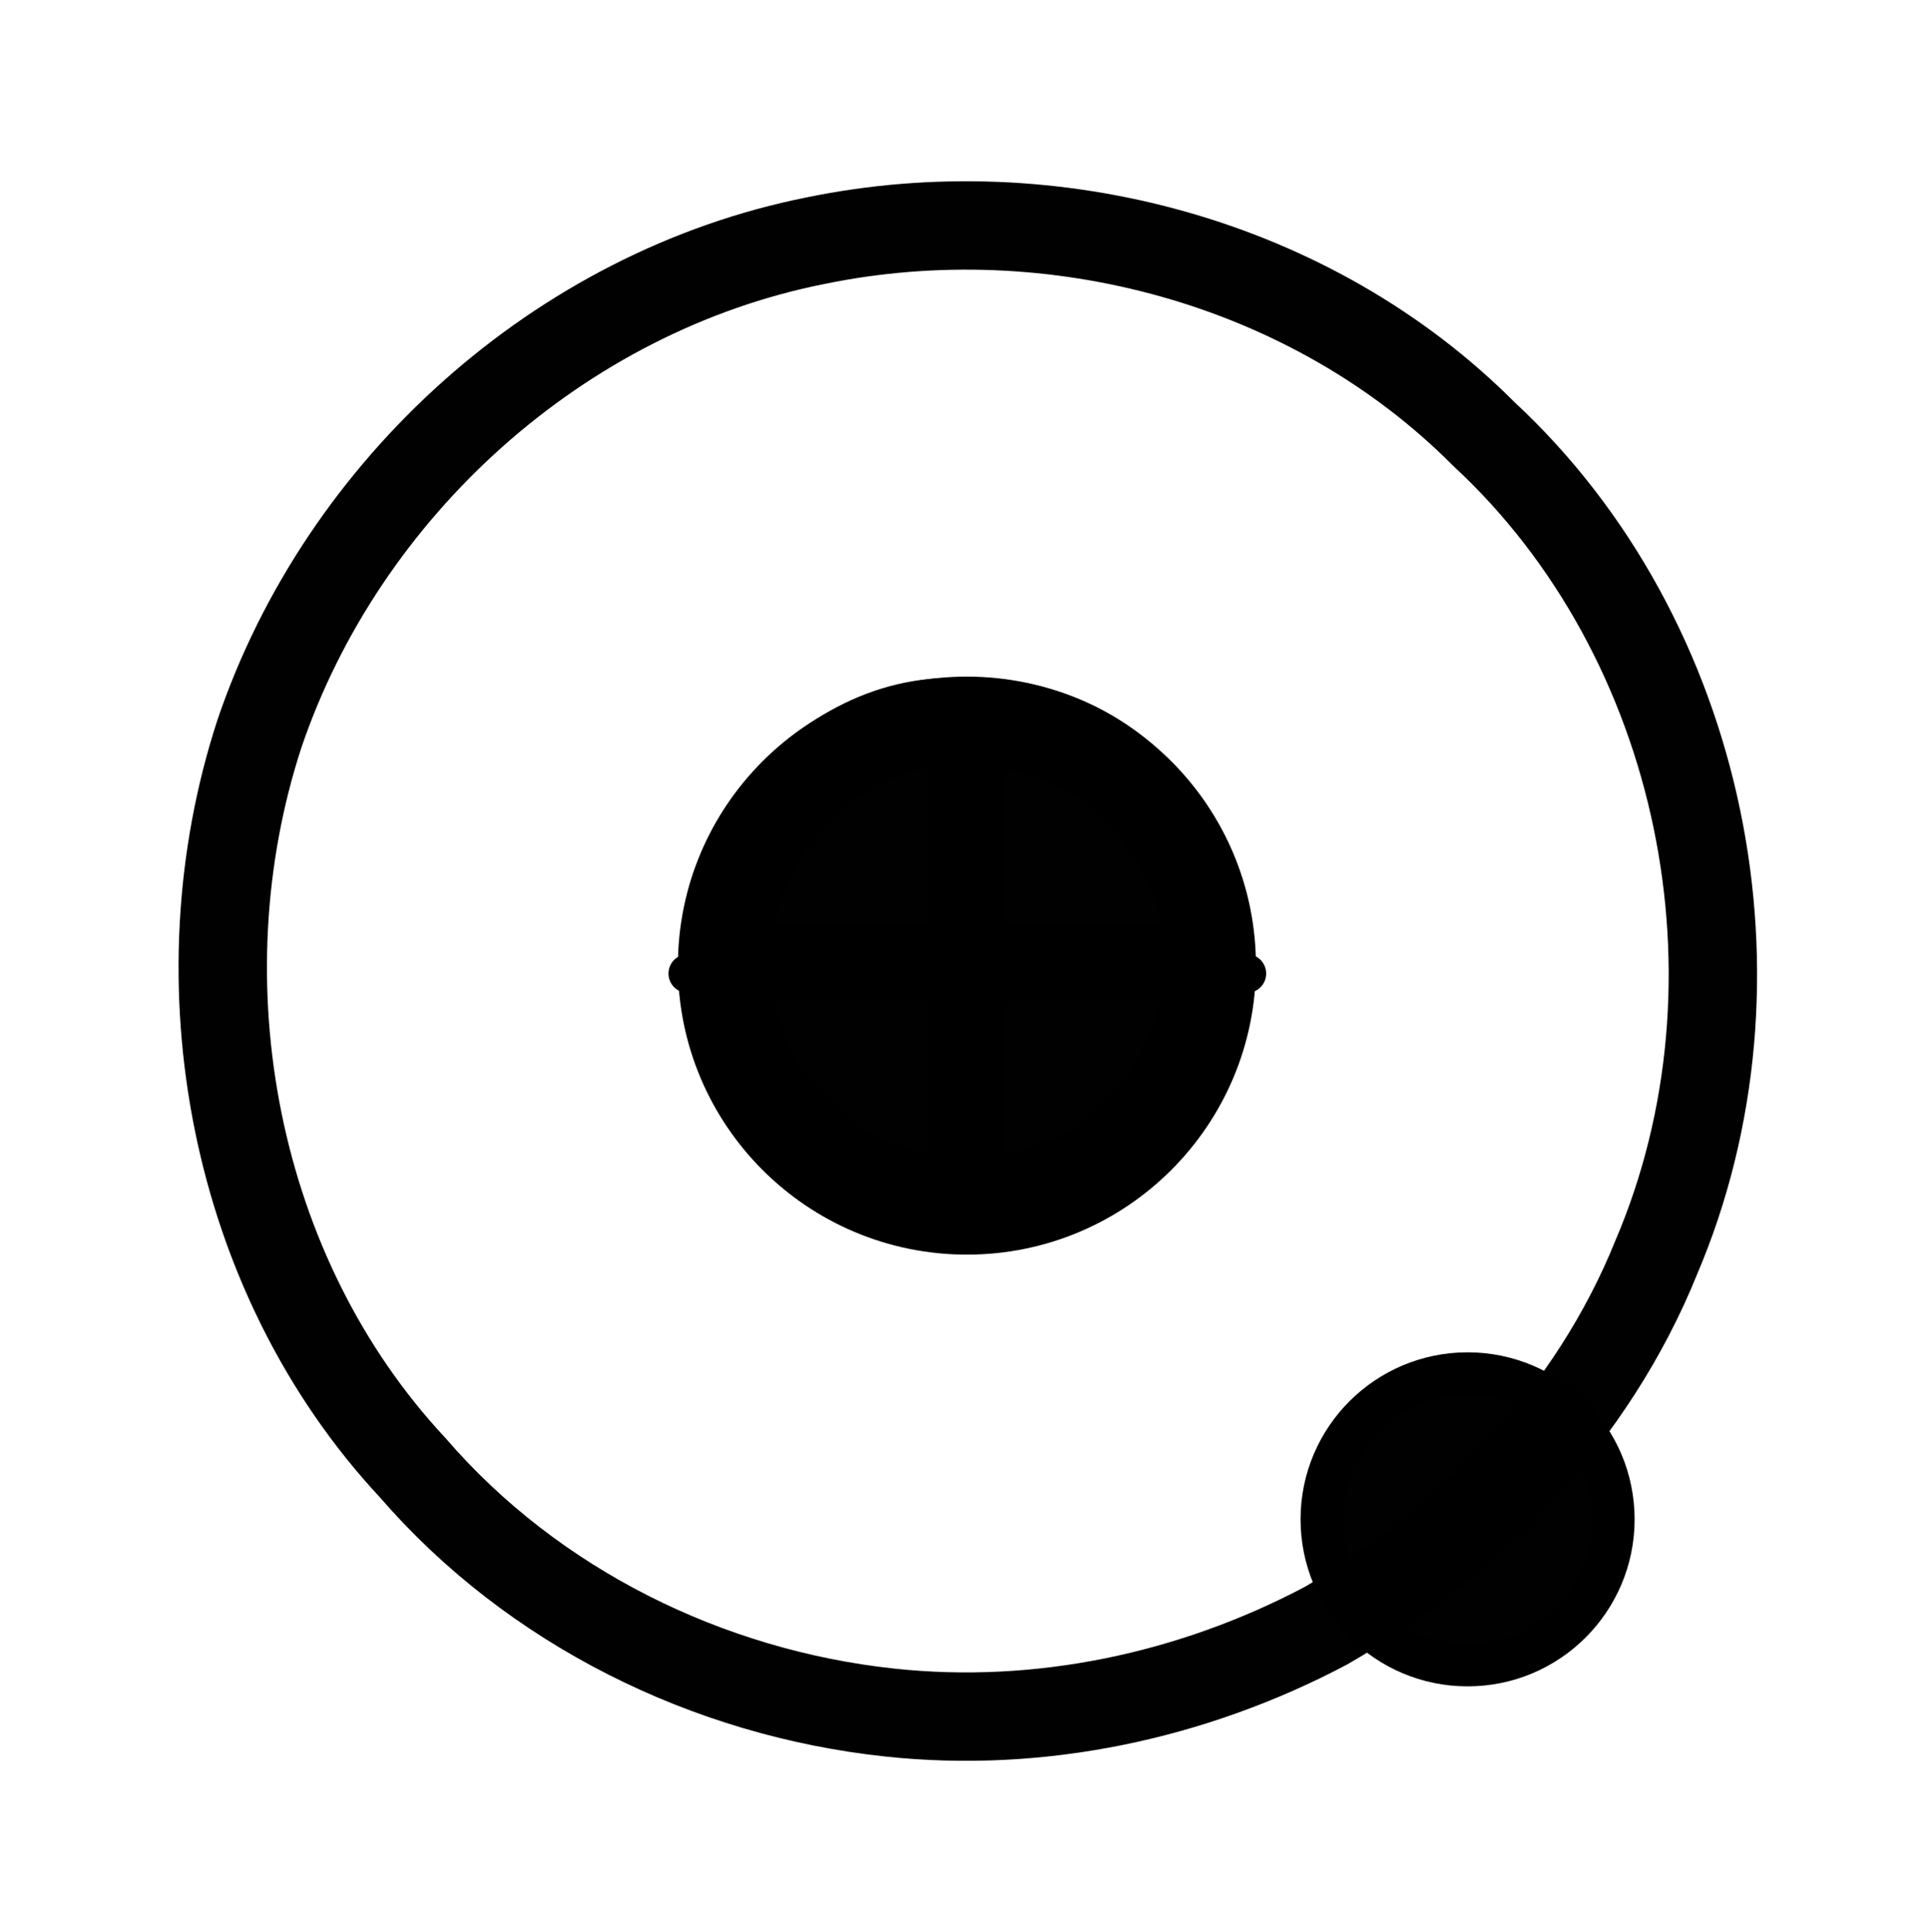 <?xml version="1.0" encoding="UTF-8" standalone="no"?>
<!-- Created with Inkscape (http://www.inkscape.org/) -->

<svg
   width="86.723mm"
   height="86.866mm"
   viewBox="0 0 86.723 86.866"
   version="1.1"
   id="svg5"
   inkscape:version="1.4.2 (2aeb623e1d, 2025-05-12)"
   sodipodi:docname="orbit-off.svg"
   xmlns:inkscape="http://www.inkscape.org/namespaces/inkscape"
   xmlns:sodipodi="http://sodipodi.sourceforge.net/DTD/sodipodi-0.dtd"
   xmlns="http://www.w3.org/2000/svg"
   xmlns:svg="http://www.w3.org/2000/svg">
  <sodipodi:namedview
     id="namedview7"
     pagecolor="#ffffff"
     bordercolor="#666666"
     borderopacity="1.0"
     inkscape:pageshadow="2"
     inkscape:pageopacity="0.0"
     inkscape:pagecheckerboard="0"
     inkscape:document-units="mm"
     showgrid="false"
     inkscape:zoom="0.71980921"
     inkscape:cx="-27.090512"
     inkscape:cy="296.60637"
     inkscape:window-width="1033"
     inkscape:window-height="697"
     inkscape:window-x="217"
     inkscape:window-y="32"
     inkscape:window-maximized="0"
     inkscape:current-layer="layer1"
     inkscape:showpageshadow="2"
     inkscape:deskcolor="#d1d1d1"
     showguides="true">
    <sodipodi:guide
       position="33.712,43.199"
       orientation="0,-1"
       id="guide73860"
       inkscape:locked="false" />
    <sodipodi:guide
       position="43.406,59.055"
       orientation="1,0"
       id="guide73862"
       inkscape:locked="false" />
    <sodipodi:guide
       position="47.304,46.839"
       orientation="0.707,-0.707"
       id="guide73864"
       inkscape:locked="false" />
  </sodipodi:namedview>
  <defs
     id="defs2" />
  <g
     inkscape:label="Layer 1"
     inkscape:groupmode="layer"
     id="layer1"
     transform="translate(-59.997,-65.112)">
    <g
       transform="matrix(0.715,0,0,0.715,56.774,61.534)"
       id="g1235"
       style="fill:none;stroke:#000000;stroke-width:5.558;stroke-dasharray:none;stroke-opacity:0.996">
      <path
         d="M 60.451,112.69 C 49.007,111.465 38.018,106.046 30.462,97.299 19.144,85.169 15.716,66.761 20.823,51.132 c 5.253,-15.478 18.879,-27.794 34.967,-30.994 14.885,-3.068 31.215,1.308 42.014,12.153 13.875,12.863 18.246,34.448 10.838,51.797 -3.956,9.797 -11.683,17.919 -20.779,23.15 -8.377,4.424 -17.969,6.467 -27.413,5.452 z M 71.804,79.08 c 8.553,-3.619 11.517,-15.723 5.467,-22.813 -2.805,-3.966 -7.537,-6.062 -12.345,-5.849 -9.253,-0.397 -16.753,9.784 -14.23,18.589 1.543,7.551 9.453,12.699 16.966,11.326 1.431,-0.217 2.832,-0.636 4.143,-1.252 z"
         fill="#4d4d4d"
         id="path1233"
         style="fill:none;stroke:#000000;stroke-width:5.558;stroke-dasharray:none;stroke-opacity:0.996" />
    </g>
    <circle
       style="fill:#000000;fill-opacity:0.996;stroke:#000000;stroke-width:1.918;stroke-linecap:round"
       id="path73920"
       cx="125.976"
       cy="133.421"
       r="6.55" />
    <path
       style="fill:#000000;fill-opacity:0.996;stroke-width:1.743;stroke-linecap:round;stroke:#000000"
       d="M 90.922,108.882 H 116.049"
       id="path74737" />
    <path
       style="fill:#000000;fill-opacity:0.996;stroke:#000000;stroke-width:3.464;stroke-linecap:round;stroke-linejoin:bevel;stroke-dasharray:none;stroke-opacity:0.996"
       d="M 103.503,97.734 V 118.999"
       id="path74739" />
    <path
       style="fill:#000000;fill-opacity:0.996;stroke:#000000;stroke-width:3.464;stroke-linecap:round;stroke-linejoin:bevel;stroke-dasharray:none;stroke-opacity:0.996"
       d="M 114.136,108.366 H 92.871"
       id="path75086" />
    <circle
       style="fill:#000000;fill-opacity:0.996;stroke-width:3.319;stroke-linecap:round;stroke:#000000"
       id="circle77355"
       cx="103.468"
       cy="108.526"
       r="11.334" />
  </g>
</svg>
